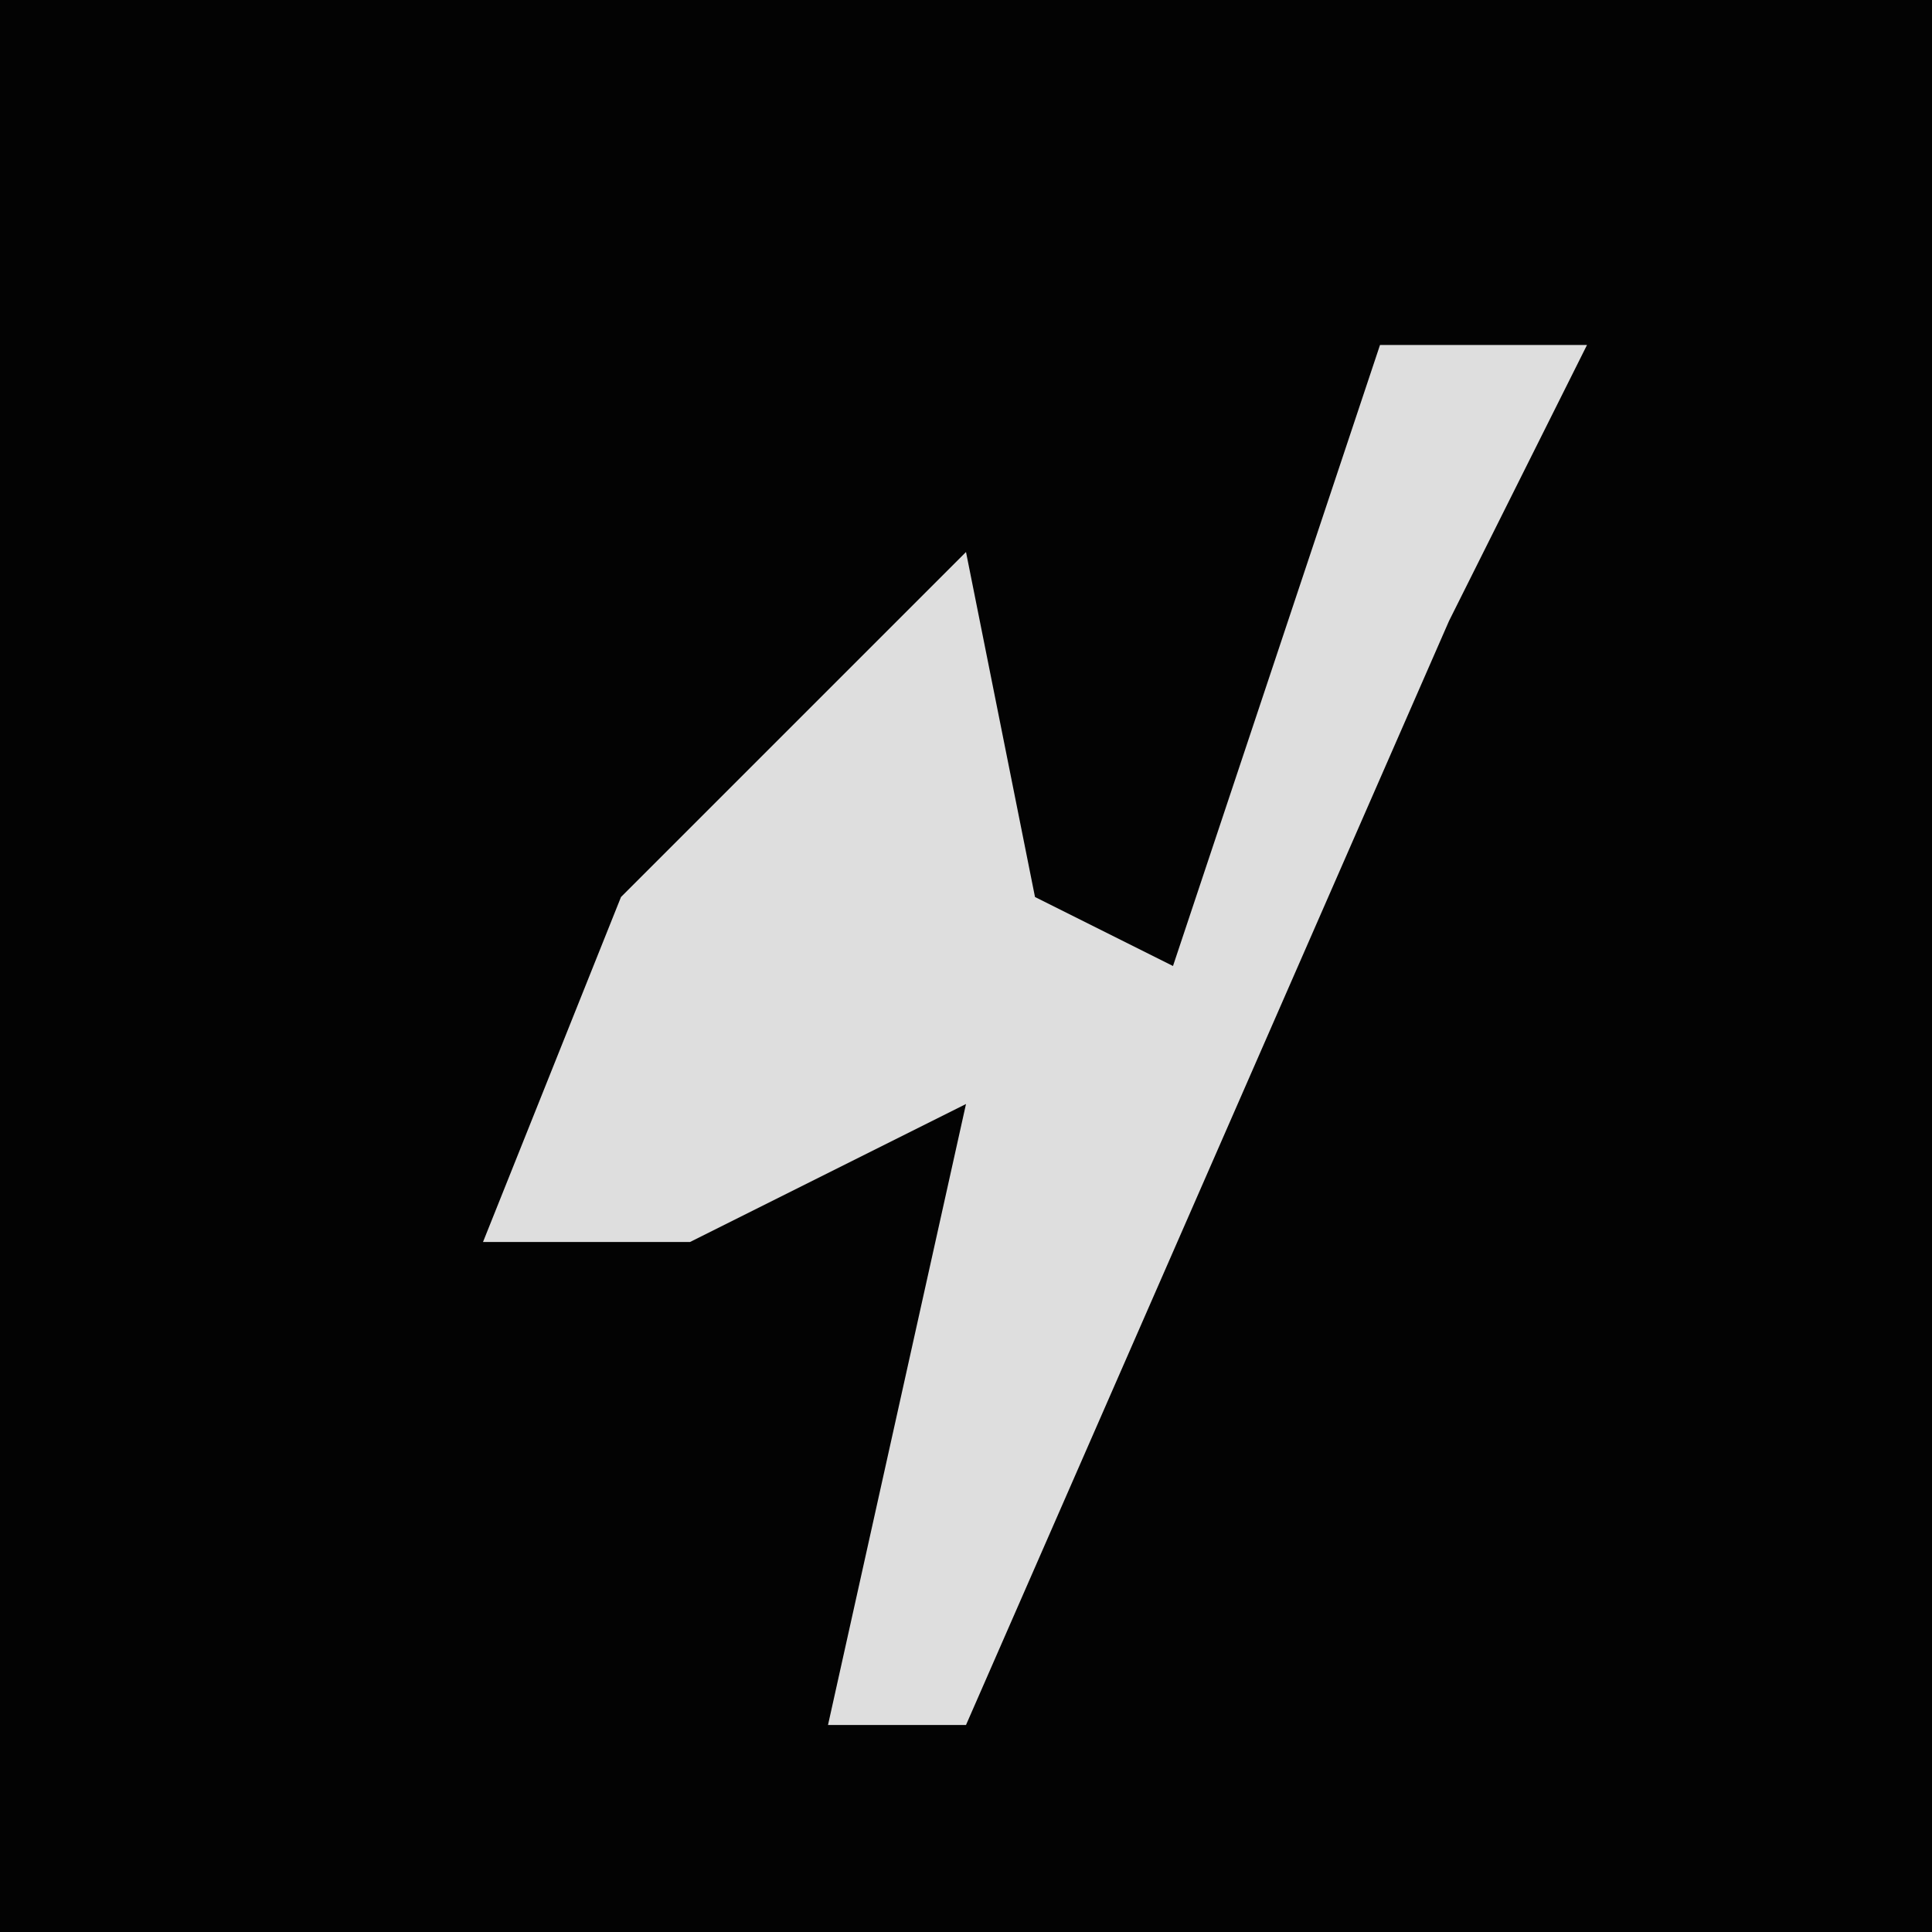 <?xml version="1.0" encoding="UTF-8"?>
<svg version="1.1" xmlns="http://www.w3.org/2000/svg" width="28" height="28">
<path d="M0,0 L28,0 L28,28 L0,28 Z " fill="#030303" transform="translate(0,0)"/>
<path d="M0,0 L3,0 L1,4 L-6,20 L-8,20 L-6,11 L-10,13 L-13,13 L-11,8 L-6,3 L-5,8 L-3,9 Z " fill="#DEDEDE" transform="translate(20,5)"/>
</svg>
